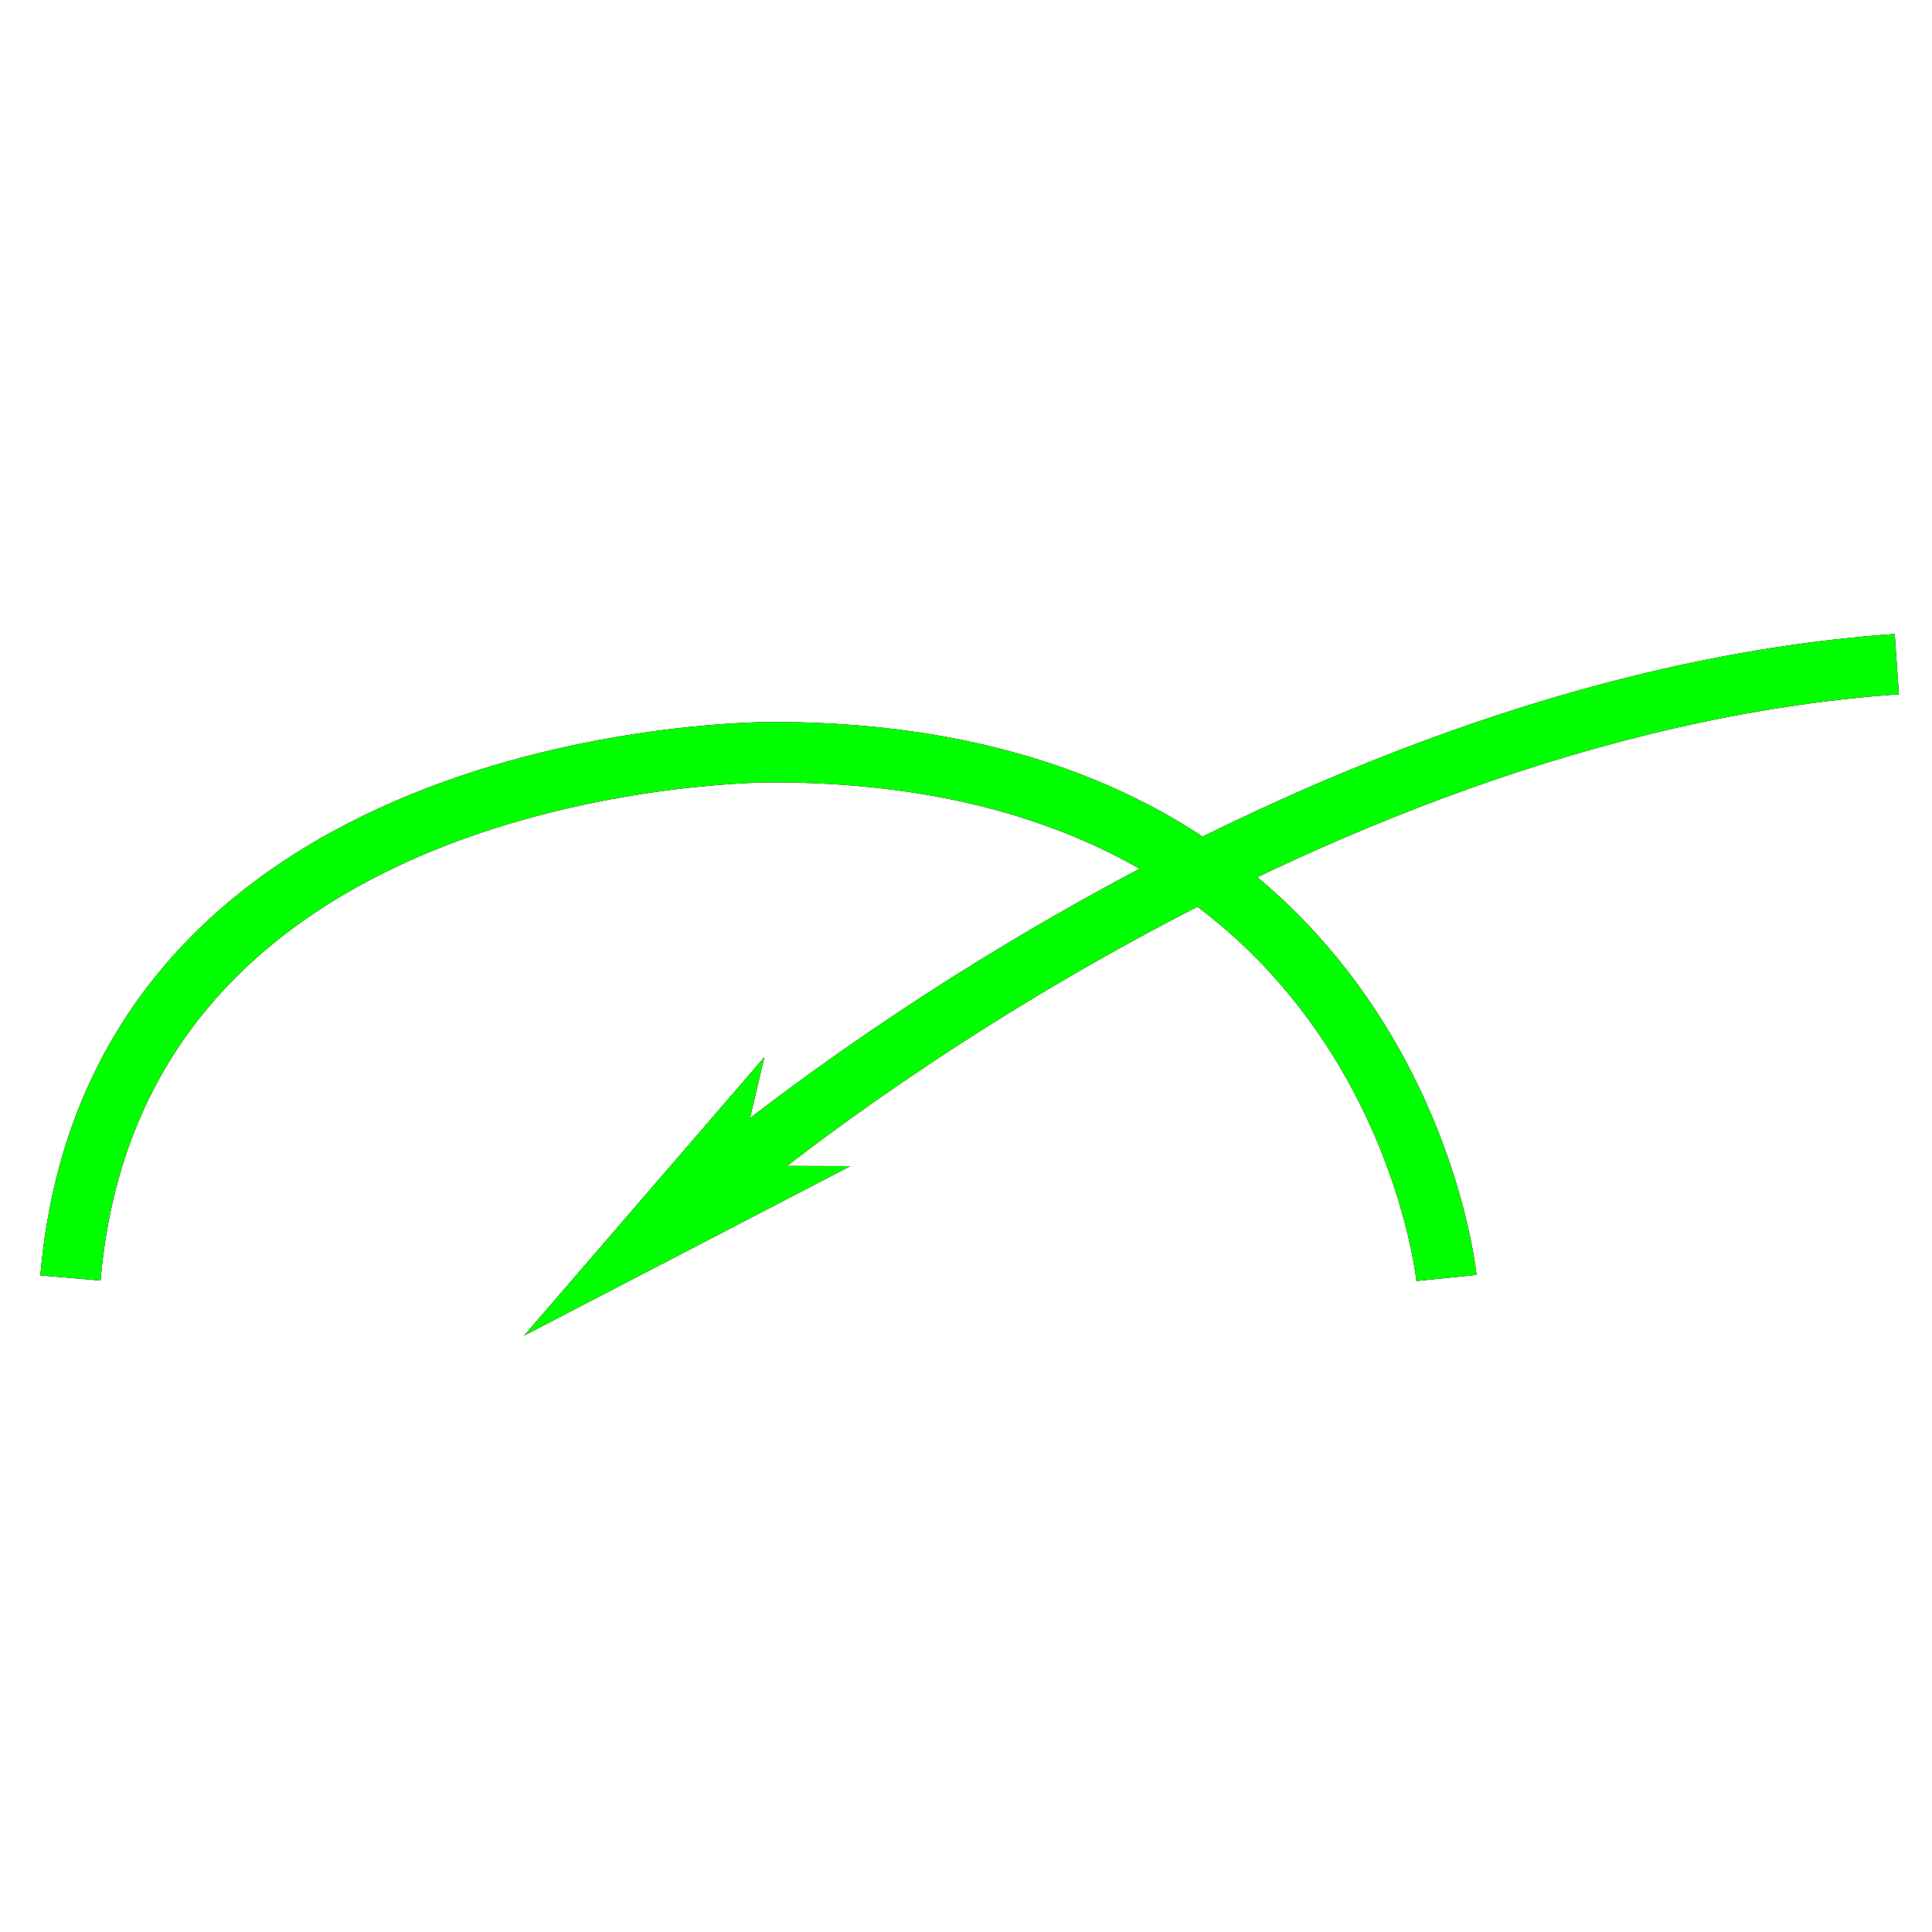 <?xml version="1.0" encoding="utf-8"?>
<!-- Generator: Adobe Illustrator 14.0.0, SVG Export Plug-In . SVG Version: 6.00 Build 43363)  -->
<!DOCTYPE svg PUBLIC "-//W3C//DTD SVG 1.1//EN" "http://www.w3.org/Graphics/SVG/1.1/DTD/svg11.dtd">
<svg version="1.1" id="图层_1" xmlns="http://www.w3.org/2000/svg" xmlns:xlink="http://www.w3.org/1999/xlink" x="0px" y="0px"
	 width="64px" height="64px" viewBox="0 0 64 64" enable-background="new 0 0 64 64" xml:space="preserve">
<g id="Blue">
	<polygon fill="#0000FF" points="28.168,38.63 17.361,44.244 25.318,35.024 24.473,38.621 	"/>
	<path fill="none" stroke="#0000FF" stroke-width="2" d="M24.473,38.621c0,0,18.111-15.205,38.361-16.621"/>
	<path fill="none" stroke="#0000FF" stroke-width="2" d="M47.917,42.334c0,0-1.75-17.417-22.333-17.417
		c0,0-21.75-0.166-23.25,17.417"/>
</g>
<g id="Red">
	<polygon fill="#FF0000" points="28.168,38.63 17.361,44.244 25.318,35.024 24.473,38.621 	"/>
	<path fill="none" stroke="#FF0000" stroke-width="2" d="M24.473,38.621c0,0,18.111-15.205,38.361-16.621"/>
	<path fill="none" stroke="#FF0000" stroke-width="2" d="M47.917,42.334c0,0-1.75-17.417-22.333-17.417
		c0,0-21.75-0.166-23.25,17.417"/>
</g>
<g id="White">
	<polygon fill="#00FF00" points="28.168,38.63 17.361,44.244 25.318,35.024 24.473,38.621 	"/>
	<path fill="none" stroke="#00FF00" stroke-width="2" d="M24.473,38.621c0,0,18.111-15.205,38.361-16.621"/>
	<path fill="none" stroke="#00FF00" stroke-width="2" d="M47.917,42.334c0,0-1.75-17.417-22.333-17.417
		c0,0-21.75-0.166-23.25,17.417"/>
</g>
</svg>
